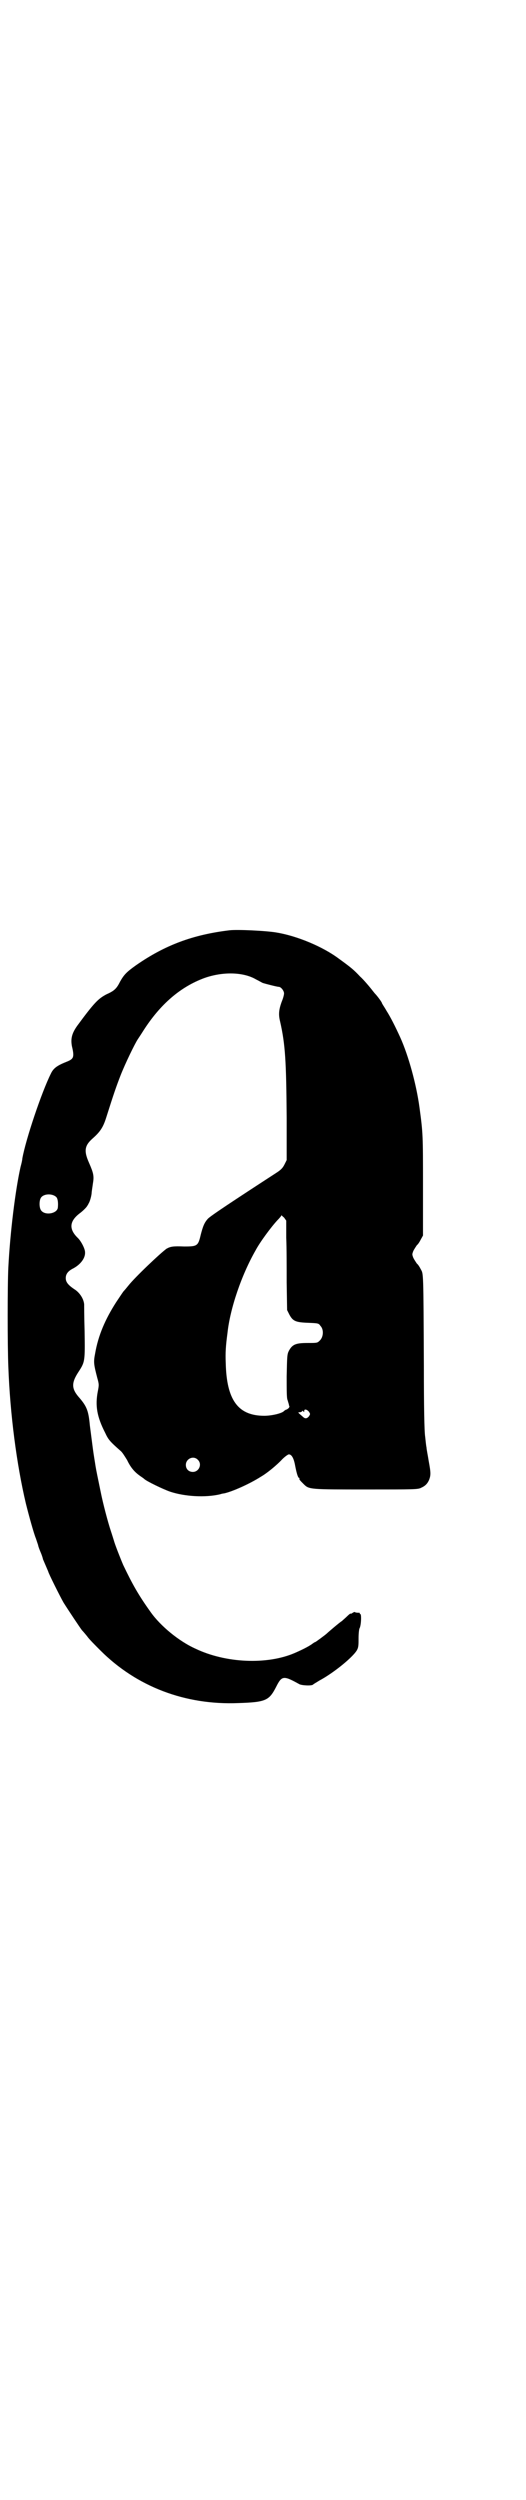 <?xml version="1.0" standalone="no"?>
<!DOCTYPE svg PUBLIC "-//W3C//DTD SVG 20010904//EN"
 "http://www.w3.org/TR/2001/REC-SVG-20010904/DTD/svg10.dtd">
<svg version="1.0" xmlns="http://www.w3.org/2000/svg"
 width="600pt" height="2850pt" viewBox="0 0 600 2850"
 preserveAspectRatio="xMidYMid meet">
<g transform="translate(0,2850) scale(0.5,-0.5)"
fill="#000000" stroke="none">
<path d="M524 3579 c-84 -10 -148 -34 -214 -80 -21 -15 -27 -21 -36 -37 -8
-16 -13 -21 -31 -29 -19 -10 -28 -19 -67 -72 -12 -17 -15 -29 -12 -46 6 -25 4
-29 -10 -35 -23 -9 -32 -15 -38 -28 -21 -42 -57 -149 -65 -193 0 -3 -2 -12 -4
-19 -12 -53 -24 -151 -28 -230 -2 -40 -2 -178 0 -226 4 -109 19 -223 40 -312
7 -28 18 -68 23 -80 2 -6 4 -12 5 -15 0 -2 3 -10 6 -17 3 -7 5 -14 5 -15 0 0
3 -7 6 -14 3 -7 6 -14 6 -14 0 -3 27 -57 35 -71 12 -19 38 -58 42 -63 2 -2 8
-9 12 -14 4 -6 18 -20 30 -32 83 -83 194 -125 315 -120 63 2 70 6 86 37 13 26
17 26 53 6 6 -3 28 -4 31 -1 2 2 8 5 14 9 34 18 80 56 87 71 3 6 3 12 3 26 0
10 1 19 2 22 4 6 5 33 2 33 -1 0 -2 1 -1 2 0 1 -2 1 -5 1 -3 0 -6 1 -6 1 0 1
-2 1 -5 -1 -3 -2 -5 -3 -5 -2 0 1 -4 -2 -8 -6 -4 -4 -10 -9 -12 -11 -4 -2 -31
-25 -34 -28 -3 -3 -26 -20 -27 -20 -1 0 -4 -2 -8 -5 -6 -4 -16 -10 -39 -20
-63 -27 -157 -23 -226 10 -38 17 -80 52 -102 83 -28 39 -42 64 -63 108 -6 14
-19 47 -21 55 -1 3 -4 13 -7 22 -7 21 -18 63 -23 88 -8 39 -10 48 -12 60 -1 7
-4 24 -6 39 -2 15 -5 39 -7 54 -3 33 -7 43 -23 62 -19 21 -20 34 -3 60 15 23
15 24 14 93 -1 33 -1 60 -1 61 -1 12 -9 25 -20 33 -17 11 -22 18 -22 27 0 9 5
16 17 22 17 9 28 24 27 37 0 8 -9 25 -16 32 -21 20 -20 38 3 56 7 5 15 13 17
16 2 3 4 6 4 7 2 2 6 14 7 23 0 4 2 15 3 23 3 17 1 24 -9 47 -12 27 -10 39 8
55 17 15 24 25 31 47 18 57 23 71 33 97 11 28 32 71 39 82 2 3 8 12 13 20 39
61 85 100 139 120 42 15 89 14 118 -3 6 -3 13 -7 15 -8 6 -2 33 -9 37 -9 5 0
12 -9 12 -15 0 -3 -2 -11 -5 -18 -7 -19 -8 -30 -4 -46 12 -53 14 -91 15 -219
l0 -97 -5 -10 c-4 -8 -8 -12 -17 -18 -100 -65 -153 -100 -158 -106 -8 -9 -11
-17 -16 -36 -6 -26 -8 -27 -38 -27 -25 1 -31 0 -40 -5 -14 -10 -72 -65 -87
-84 -4 -5 -9 -11 -11 -13 -1 -1 -9 -13 -17 -25 -25 -39 -41 -76 -48 -117 -4
-20 -3 -25 5 -56 4 -14 4 -16 1 -31 -6 -32 -2 -57 17 -94 7 -15 10 -19 35 -41
4 -3 10 -13 15 -21 8 -17 17 -27 28 -35 4 -3 9 -6 11 -8 5 -5 42 -23 59 -29
33 -11 80 -14 114 -6 3 1 7 2 9 2 19 4 59 22 84 38 14 8 36 26 49 40 6 6 13
11 15 11 6 0 11 -8 14 -24 4 -21 7 -30 10 -30 1 0 1 -1 0 -1 -1 -2 2 -5 10
-13 12 -12 14 -12 143 -12 109 0 118 0 125 4 9 4 14 9 18 18 4 11 4 16 -1 43
-2 13 -5 27 -5 31 -1 4 -2 15 -3 24 -2 11 -3 72 -3 160 -1 220 -1 211 -7 222
-2 4 -6 11 -9 13 -2 3 -6 9 -8 13 -3 8 -3 8 0 16 2 4 6 10 8 13 3 2 7 9 9 13
l5 9 0 114 c0 115 0 119 -8 178 -7 52 -25 118 -44 160 -11 24 -22 46 -31 60
-5 9 -11 17 -11 19 -2 4 -11 16 -15 20 -2 2 -4 5 -5 6 -6 8 -22 27 -29 33 -15
16 -21 21 -50 42 -35 26 -93 51 -142 59 -24 4 -88 7 -106 5z m-395 -609 c3 -4
4 -13 3 -23 -1 -14 -29 -19 -38 -7 -5 6 -5 24 0 30 7 9 27 9 35 0z m524 -92
c1 -21 1 -67 1 -102 l1 -63 5 -10 c8 -15 14 -18 43 -19 23 -1 24 -1 28 -7 8
-8 7 -25 -1 -33 -6 -6 -6 -6 -28 -6 -27 0 -35 -3 -43 -18 -4 -8 -4 -12 -5 -58
0 -33 0 -50 2 -54 1 -3 2 -7 3 -10 0 -2 1 -4 1 -4 1 0 0 -2 -1 -4 -2 -2 -5 -4
-6 -4 -1 0 -4 -2 -6 -4 -6 -5 -28 -10 -44 -10 -60 0 -86 36 -88 120 -1 24 0
39 4 69 6 56 32 132 64 188 10 19 36 54 50 69 5 5 9 10 9 11 0 1 2 -2 6 -5 l5
-7 0 -39z m52 -397 c3 -5 3 -5 0 -10 -4 -5 -8 -6 -12 -3 -14 12 -14 12 -10 12
3 0 5 1 6 2 1 2 2 2 3 0 2 -2 2 -2 2 1 0 5 6 4 11 -2z m-254 -109 c11 -10 3
-28 -11 -28 -9 0 -16 6 -16 16 0 14 17 22 27 12z"/>
</g>
</svg>

